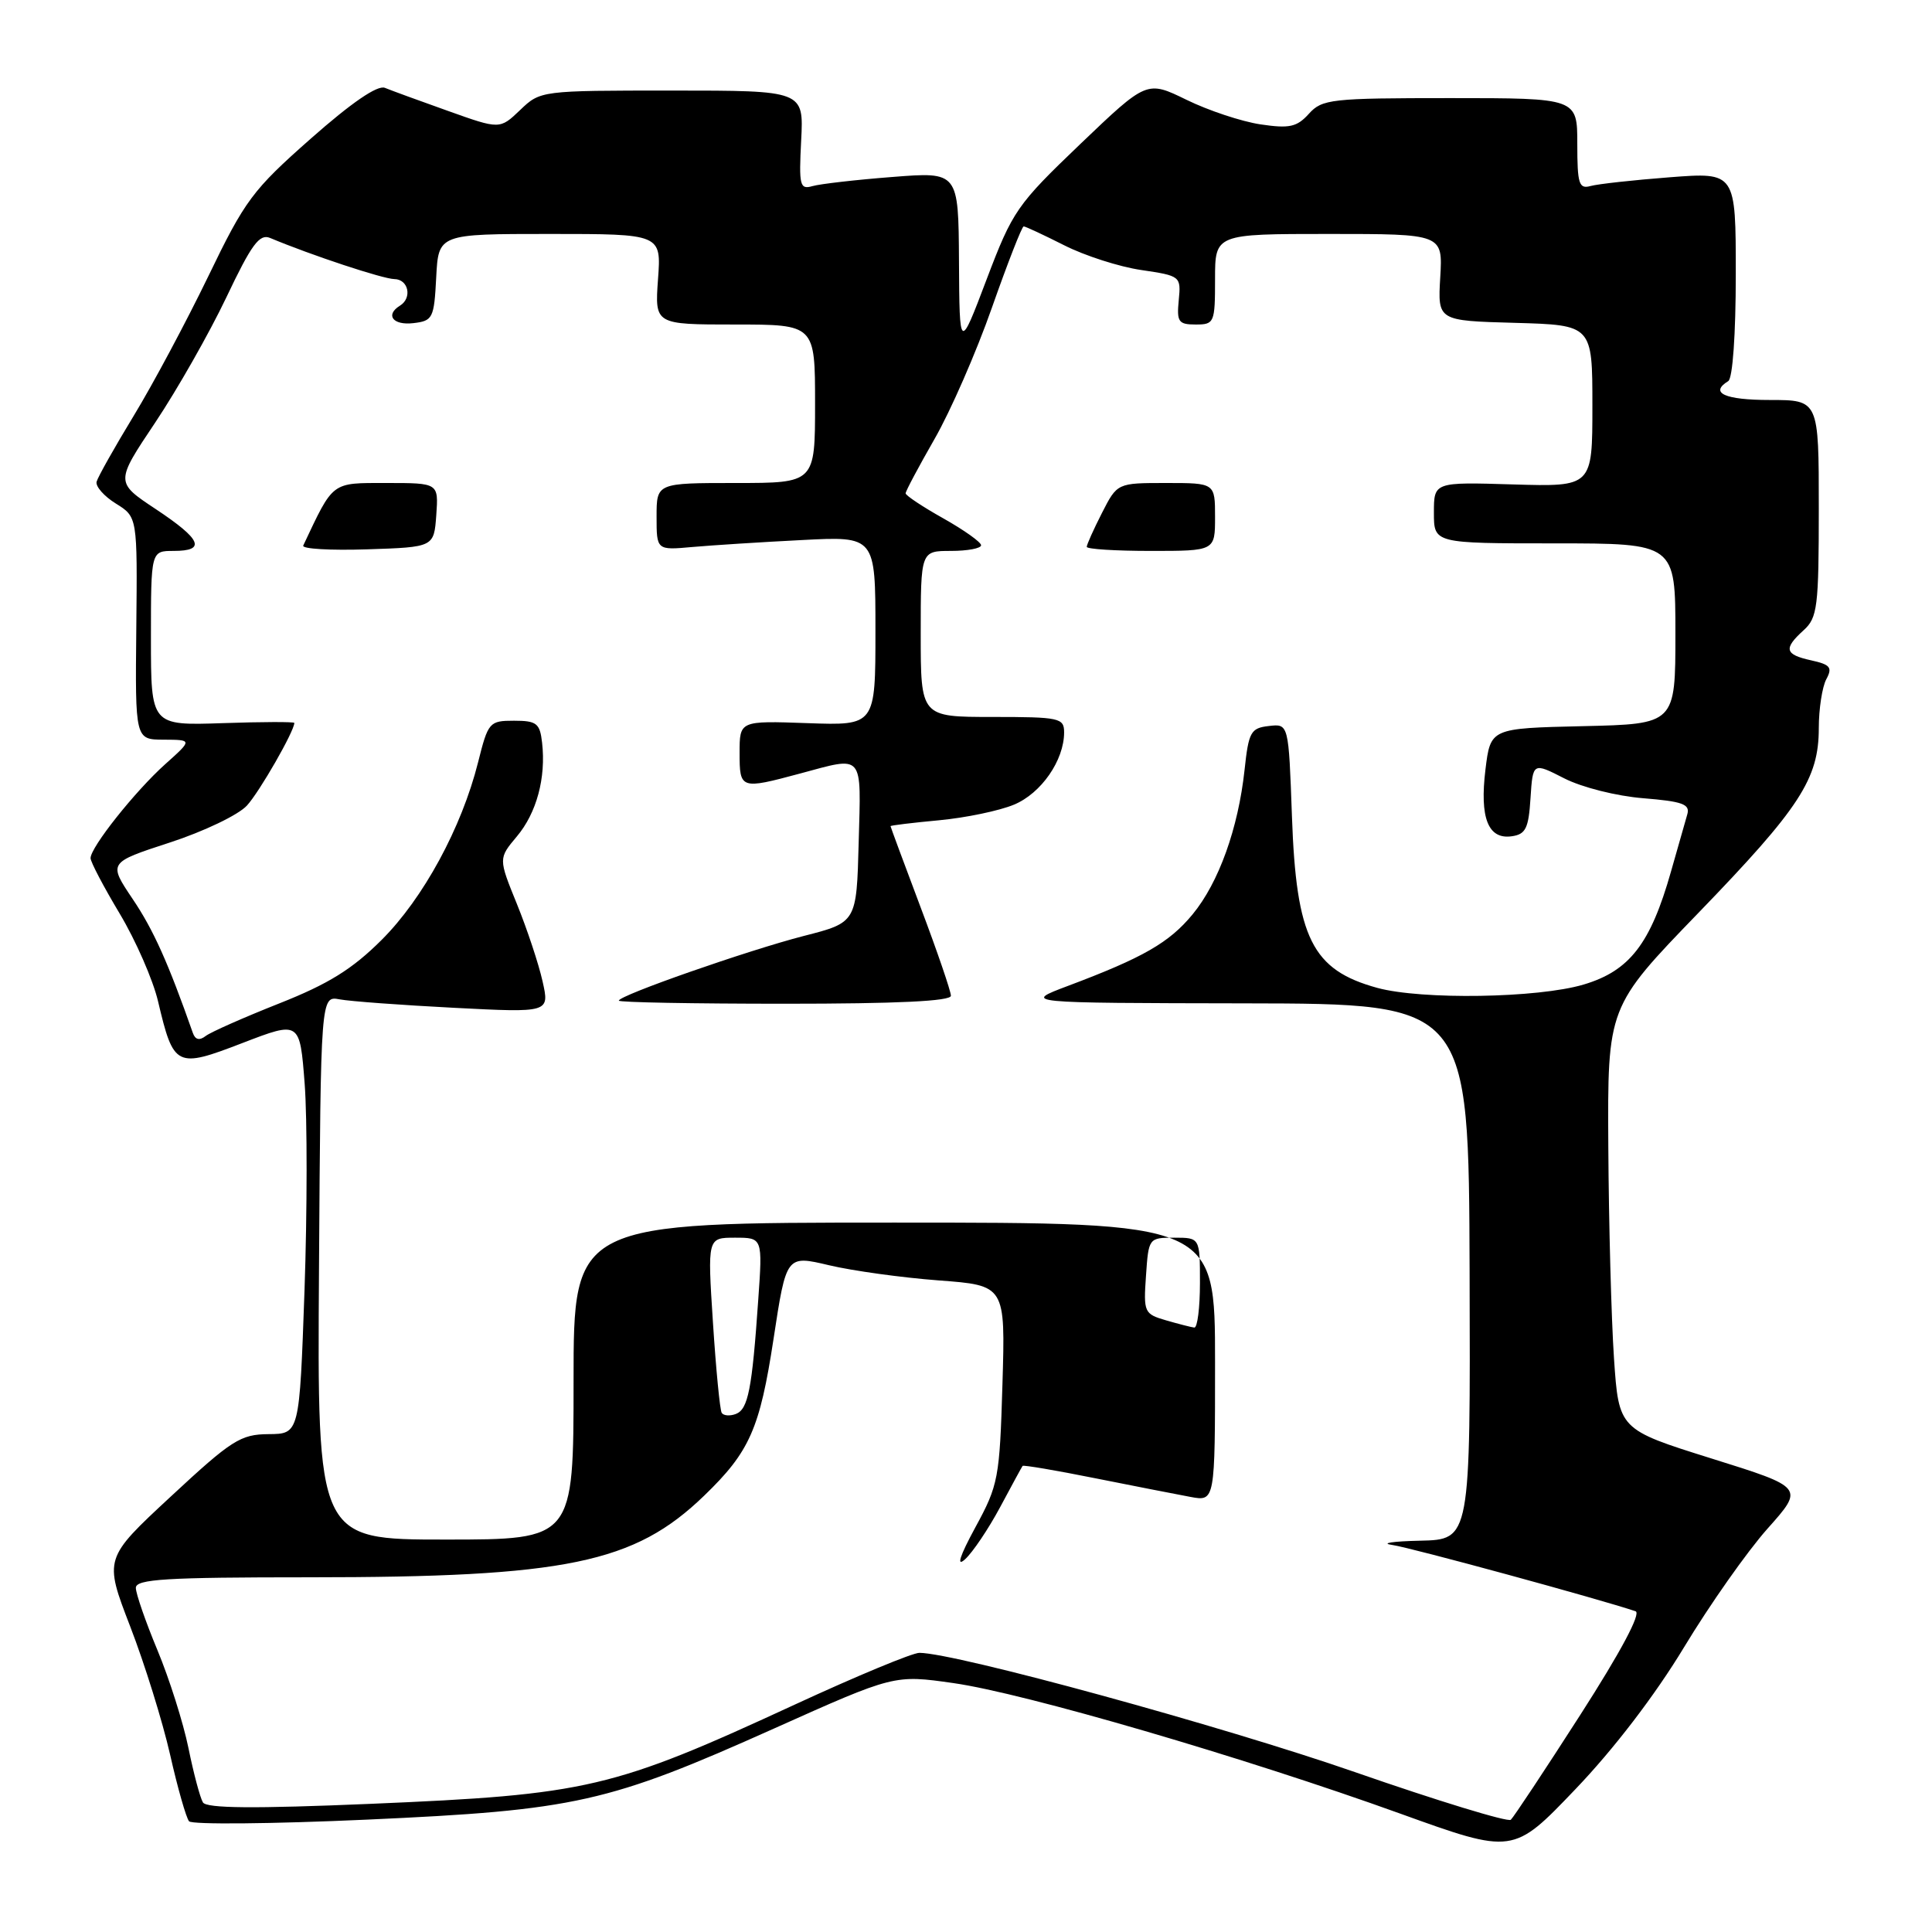 <?xml version="1.0" encoding="UTF-8" standalone="no"?>
<!DOCTYPE svg PUBLIC "-//W3C//DTD SVG 1.1//EN" "http://www.w3.org/Graphics/SVG/1.1/DTD/svg11.dtd" >
<svg xmlns="http://www.w3.org/2000/svg" xmlns:xlink="http://www.w3.org/1999/xlink" version="1.1" viewBox="0 0 256 256">
 <g >
 <path fill="currentColor"
d=" M 223.15 218.26 C 226.55 212.63 231.52 205.57 234.20 202.56 C 239.07 197.10 239.07 197.10 226.79 193.26 C 214.50 189.41 214.50 189.41 213.86 179.96 C 213.51 174.75 213.17 162.16 213.11 151.96 C 213.00 133.42 213.00 133.42 225.05 120.96 C 238.50 107.05 241.00 103.21 241.00 96.47 C 241.00 93.94 241.45 91.03 241.99 90.01 C 242.84 88.44 242.53 88.06 239.99 87.50 C 236.48 86.73 236.29 85.96 239.00 83.50 C 240.82 81.85 241.00 80.42 241.00 67.35 C 241.00 53.00 241.00 53.00 234.50 53.00 C 228.54 53.00 226.47 52.06 229.00 50.50 C 229.59 50.14 230.00 44.29 230.00 36.35 C 230.00 22.82 230.00 22.82 221.25 23.49 C 216.44 23.86 211.71 24.38 210.75 24.65 C 209.22 25.07 209.00 24.37 209.00 19.07 C 209.00 13.00 209.00 13.00 192.15 13.00 C 176.37 13.00 175.19 13.13 173.43 15.08 C 171.84 16.84 170.85 17.05 167.02 16.48 C 164.54 16.11 160.13 14.65 157.23 13.23 C 151.96 10.66 151.96 10.66 143.15 19.08 C 134.75 27.12 134.18 27.93 130.74 37.00 C 127.14 46.50 127.14 46.50 127.07 34.63 C 127.00 22.76 127.00 22.76 118.25 23.45 C 113.44 23.82 108.67 24.37 107.66 24.66 C 105.98 25.14 105.85 24.61 106.16 18.59 C 106.50 12.00 106.50 12.00 89.05 12.00 C 71.67 12.00 71.60 12.01 68.92 14.58 C 66.23 17.15 66.23 17.15 59.37 14.70 C 55.59 13.36 51.83 11.98 51.00 11.64 C 50.03 11.24 46.59 13.59 41.18 18.37 C 33.47 25.17 32.46 26.53 27.60 36.61 C 24.70 42.60 20.26 50.92 17.72 55.09 C 15.18 59.27 12.97 63.20 12.80 63.83 C 12.64 64.45 13.79 65.76 15.36 66.73 C 18.21 68.50 18.21 68.50 18.06 83.25 C 17.91 98.00 17.91 98.00 21.70 98.01 C 25.50 98.03 25.50 98.03 21.89 101.26 C 17.91 104.83 12.00 112.26 12.00 113.71 C 12.00 114.21 13.74 117.52 15.86 121.06 C 17.98 124.60 20.27 129.83 20.94 132.67 C 23.01 141.43 23.34 141.59 32.14 138.20 C 39.73 135.28 39.73 135.28 40.37 143.61 C 40.72 148.20 40.71 160.51 40.35 170.97 C 39.68 190.00 39.68 190.00 35.59 190.03 C 31.87 190.06 30.70 190.80 22.64 198.29 C 13.78 206.51 13.78 206.51 17.25 215.51 C 19.16 220.45 21.54 228.10 22.54 232.50 C 23.53 236.90 24.67 240.87 25.05 241.33 C 25.44 241.78 36.04 241.68 48.63 241.11 C 76.25 239.86 80.57 238.89 102.56 229.04 C 118.50 221.90 118.50 221.90 126.34 223.02 C 135.78 224.36 164.86 232.86 185.50 240.30 C 200.50 245.71 200.50 245.71 208.73 237.10 C 213.83 231.78 219.32 224.60 223.15 218.26 Z  M 179.50 234.80 C 162.04 228.73 126.63 219.03 121.83 219.01 C 120.92 219.00 113.49 222.09 105.33 225.86 C 81.15 237.03 77.87 237.80 49.06 239.02 C 33.65 239.67 27.38 239.62 26.89 238.83 C 26.52 238.23 25.65 234.98 24.97 231.62 C 24.28 228.25 22.43 222.42 20.86 218.65 C 19.29 214.88 18.00 211.16 18.00 210.40 C 18.00 209.24 21.98 209.00 40.93 209.00 C 75.01 209.00 84.04 207.14 93.31 198.18 C 99.34 192.36 100.68 189.32 102.50 177.40 C 104.19 166.31 104.19 166.31 109.85 167.65 C 112.96 168.39 119.49 169.29 124.36 169.66 C 133.22 170.32 133.22 170.32 132.83 183.41 C 132.46 195.89 132.29 196.78 129.24 202.38 C 127.16 206.21 126.69 207.69 127.88 206.61 C 128.88 205.70 130.97 202.60 132.51 199.73 C 134.05 196.85 135.39 194.38 135.50 194.24 C 135.60 194.10 139.92 194.83 145.09 195.87 C 150.27 196.90 155.96 198.02 157.75 198.35 C 161.00 198.95 161.00 198.95 161.00 180.47 C 161.00 162.00 161.00 162.00 118.50 162.00 C 76.00 162.00 76.00 162.00 76.00 183.00 C 76.00 204.00 76.00 204.00 59.02 204.00 C 42.03 204.00 42.03 204.00 42.27 167.98 C 42.50 131.95 42.50 131.95 45.00 132.42 C 46.38 132.68 53.20 133.18 60.17 133.54 C 72.83 134.19 72.83 134.19 71.89 130.02 C 71.38 127.73 69.85 123.13 68.50 119.80 C 66.04 113.75 66.04 113.75 68.48 110.84 C 71.11 107.72 72.36 103.06 71.83 98.41 C 71.54 95.84 71.11 95.50 68.11 95.50 C 64.84 95.50 64.68 95.69 63.35 101.00 C 61.17 109.68 56.08 119.05 50.56 124.55 C 46.68 128.42 43.52 130.38 37.00 132.96 C 32.33 134.81 27.94 136.75 27.26 137.27 C 26.43 137.91 25.87 137.78 25.55 136.86 C 22.30 127.60 20.33 123.20 17.59 119.14 C 14.34 114.30 14.34 114.30 22.50 111.64 C 26.99 110.18 31.59 107.98 32.72 106.74 C 34.39 104.92 38.99 96.90 39.00 95.79 C 39.00 95.63 34.73 95.64 29.50 95.82 C 20.00 96.14 20.00 96.14 20.00 84.57 C 20.00 73.00 20.00 73.00 23.00 73.00 C 27.35 73.00 26.71 71.49 20.64 67.46 C 15.27 63.90 15.27 63.90 20.58 55.97 C 23.49 51.61 27.72 44.17 29.98 39.43 C 33.32 32.39 34.38 30.94 35.79 31.53 C 41.22 33.81 50.75 36.96 52.25 36.98 C 54.13 37.00 54.65 39.48 53.00 40.50 C 51.01 41.73 52.06 43.13 54.75 42.82 C 57.35 42.52 57.52 42.19 57.80 36.75 C 58.10 31.00 58.10 31.00 72.86 31.00 C 87.63 31.00 87.63 31.00 87.19 37.00 C 86.76 43.00 86.76 43.00 97.38 43.00 C 108.00 43.00 108.00 43.00 108.00 53.50 C 108.00 64.00 108.00 64.00 97.50 64.00 C 87.00 64.00 87.00 64.00 87.00 68.45 C 87.00 72.91 87.00 72.91 91.75 72.48 C 94.36 72.25 100.89 71.83 106.25 71.56 C 116.00 71.05 116.00 71.05 116.00 83.60 C 116.00 96.14 116.00 96.14 107.00 95.82 C 98.00 95.50 98.00 95.50 98.00 99.75 C 98.00 104.58 98.11 104.62 106.00 102.50 C 114.55 100.20 114.10 99.68 113.78 111.62 C 113.50 122.23 113.50 122.23 106.50 124.02 C 99.12 125.92 82.00 131.90 82.00 132.59 C 82.00 132.82 91.90 133.00 104.00 133.00 C 118.89 133.00 126.00 132.66 126.00 131.94 C 126.00 131.35 124.20 126.09 122.00 120.26 C 119.80 114.42 118.00 109.56 118.00 109.47 C 118.00 109.37 120.89 109.02 124.43 108.69 C 127.96 108.36 132.43 107.43 134.36 106.62 C 137.97 105.12 141.00 100.74 141.00 97.05 C 141.00 95.13 140.41 95.00 131.50 95.00 C 122.00 95.00 122.00 95.00 122.00 84.00 C 122.00 73.00 122.00 73.00 126.00 73.00 C 128.20 73.00 130.00 72.66 130.00 72.25 C 130.00 71.84 127.75 70.24 125.00 68.69 C 122.25 67.15 120.00 65.65 120.00 65.37 C 120.00 65.08 121.72 61.85 123.83 58.17 C 125.94 54.50 129.37 46.66 131.44 40.75 C 133.52 34.84 135.41 30.00 135.64 30.00 C 135.88 30.00 138.29 31.13 141.01 32.50 C 143.73 33.88 148.33 35.36 151.23 35.78 C 156.43 36.55 156.50 36.60 156.19 39.78 C 155.91 42.65 156.15 43.00 158.44 43.00 C 160.90 43.00 161.00 42.77 161.00 37.00 C 161.00 31.00 161.00 31.00 176.09 31.00 C 191.18 31.00 191.18 31.00 190.84 36.75 C 190.50 42.50 190.50 42.50 200.75 42.78 C 211.00 43.07 211.00 43.07 211.00 53.78 C 211.00 64.50 211.00 64.50 200.50 64.19 C 190.00 63.87 190.00 63.87 190.00 67.94 C 190.00 72.00 190.00 72.00 206.00 72.00 C 222.00 72.00 222.00 72.00 222.00 83.97 C 222.00 95.94 222.00 95.94 209.75 96.22 C 197.50 96.50 197.50 96.50 196.83 101.97 C 196.05 108.38 197.18 111.26 200.32 110.81 C 202.16 110.55 202.55 109.76 202.80 105.76 C 203.11 101.01 203.11 101.01 207.28 103.14 C 209.61 104.33 214.22 105.49 217.74 105.77 C 222.93 106.19 223.96 106.56 223.58 107.89 C 223.32 108.77 222.35 112.20 221.41 115.50 C 218.70 125.06 215.93 128.65 209.83 130.46 C 203.77 132.26 188.39 132.50 182.50 130.90 C 173.86 128.53 171.76 124.32 171.19 108.20 C 170.75 95.89 170.75 95.89 168.13 96.20 C 165.73 96.47 165.45 96.98 164.91 102.02 C 164.07 109.77 161.49 116.95 158.03 121.15 C 154.93 124.91 151.48 126.89 141.50 130.64 C 135.50 132.90 135.50 132.90 165.06 132.95 C 194.62 133.00 194.62 133.00 194.73 168.50 C 194.84 204.00 194.84 204.00 188.17 204.15 C 184.50 204.23 182.85 204.49 184.50 204.72 C 186.92 205.06 211.93 211.88 216.72 213.50 C 217.49 213.76 214.75 218.89 209.41 227.21 C 204.72 234.52 200.57 240.78 200.19 241.13 C 199.81 241.47 190.50 238.63 179.50 234.80 Z  M 57.81 68.25 C 58.11 64.00 58.11 64.00 51.24 64.00 C 43.84 64.00 44.23 63.71 40.18 72.29 C 39.97 72.73 43.79 72.95 48.65 72.79 C 57.50 72.50 57.50 72.50 57.81 68.25 Z  M 161.00 68.50 C 161.00 64.00 161.00 64.00 154.52 64.00 C 148.04 64.00 148.04 64.00 146.02 67.96 C 144.91 70.14 144.00 72.16 144.00 72.46 C 144.00 72.76 147.82 73.00 152.50 73.00 C 161.00 73.00 161.00 73.00 161.00 68.50 Z  M 95.63 187.21 C 95.39 186.82 94.87 181.44 94.47 175.25 C 93.74 164.00 93.74 164.00 97.39 164.00 C 101.05 164.00 101.05 164.00 100.47 172.25 C 99.65 184.10 99.13 186.74 97.50 187.36 C 96.71 187.66 95.87 187.59 95.63 187.21 Z  M 154.50 174.95 C 151.61 174.11 151.51 173.89 151.85 169.04 C 152.19 164.04 152.22 164.00 155.60 164.00 C 159.00 164.00 159.00 164.00 159.00 170.00 C 159.00 173.30 158.66 175.96 158.25 175.91 C 157.84 175.86 156.15 175.43 154.50 174.95 Z "/>
</g>
</svg>